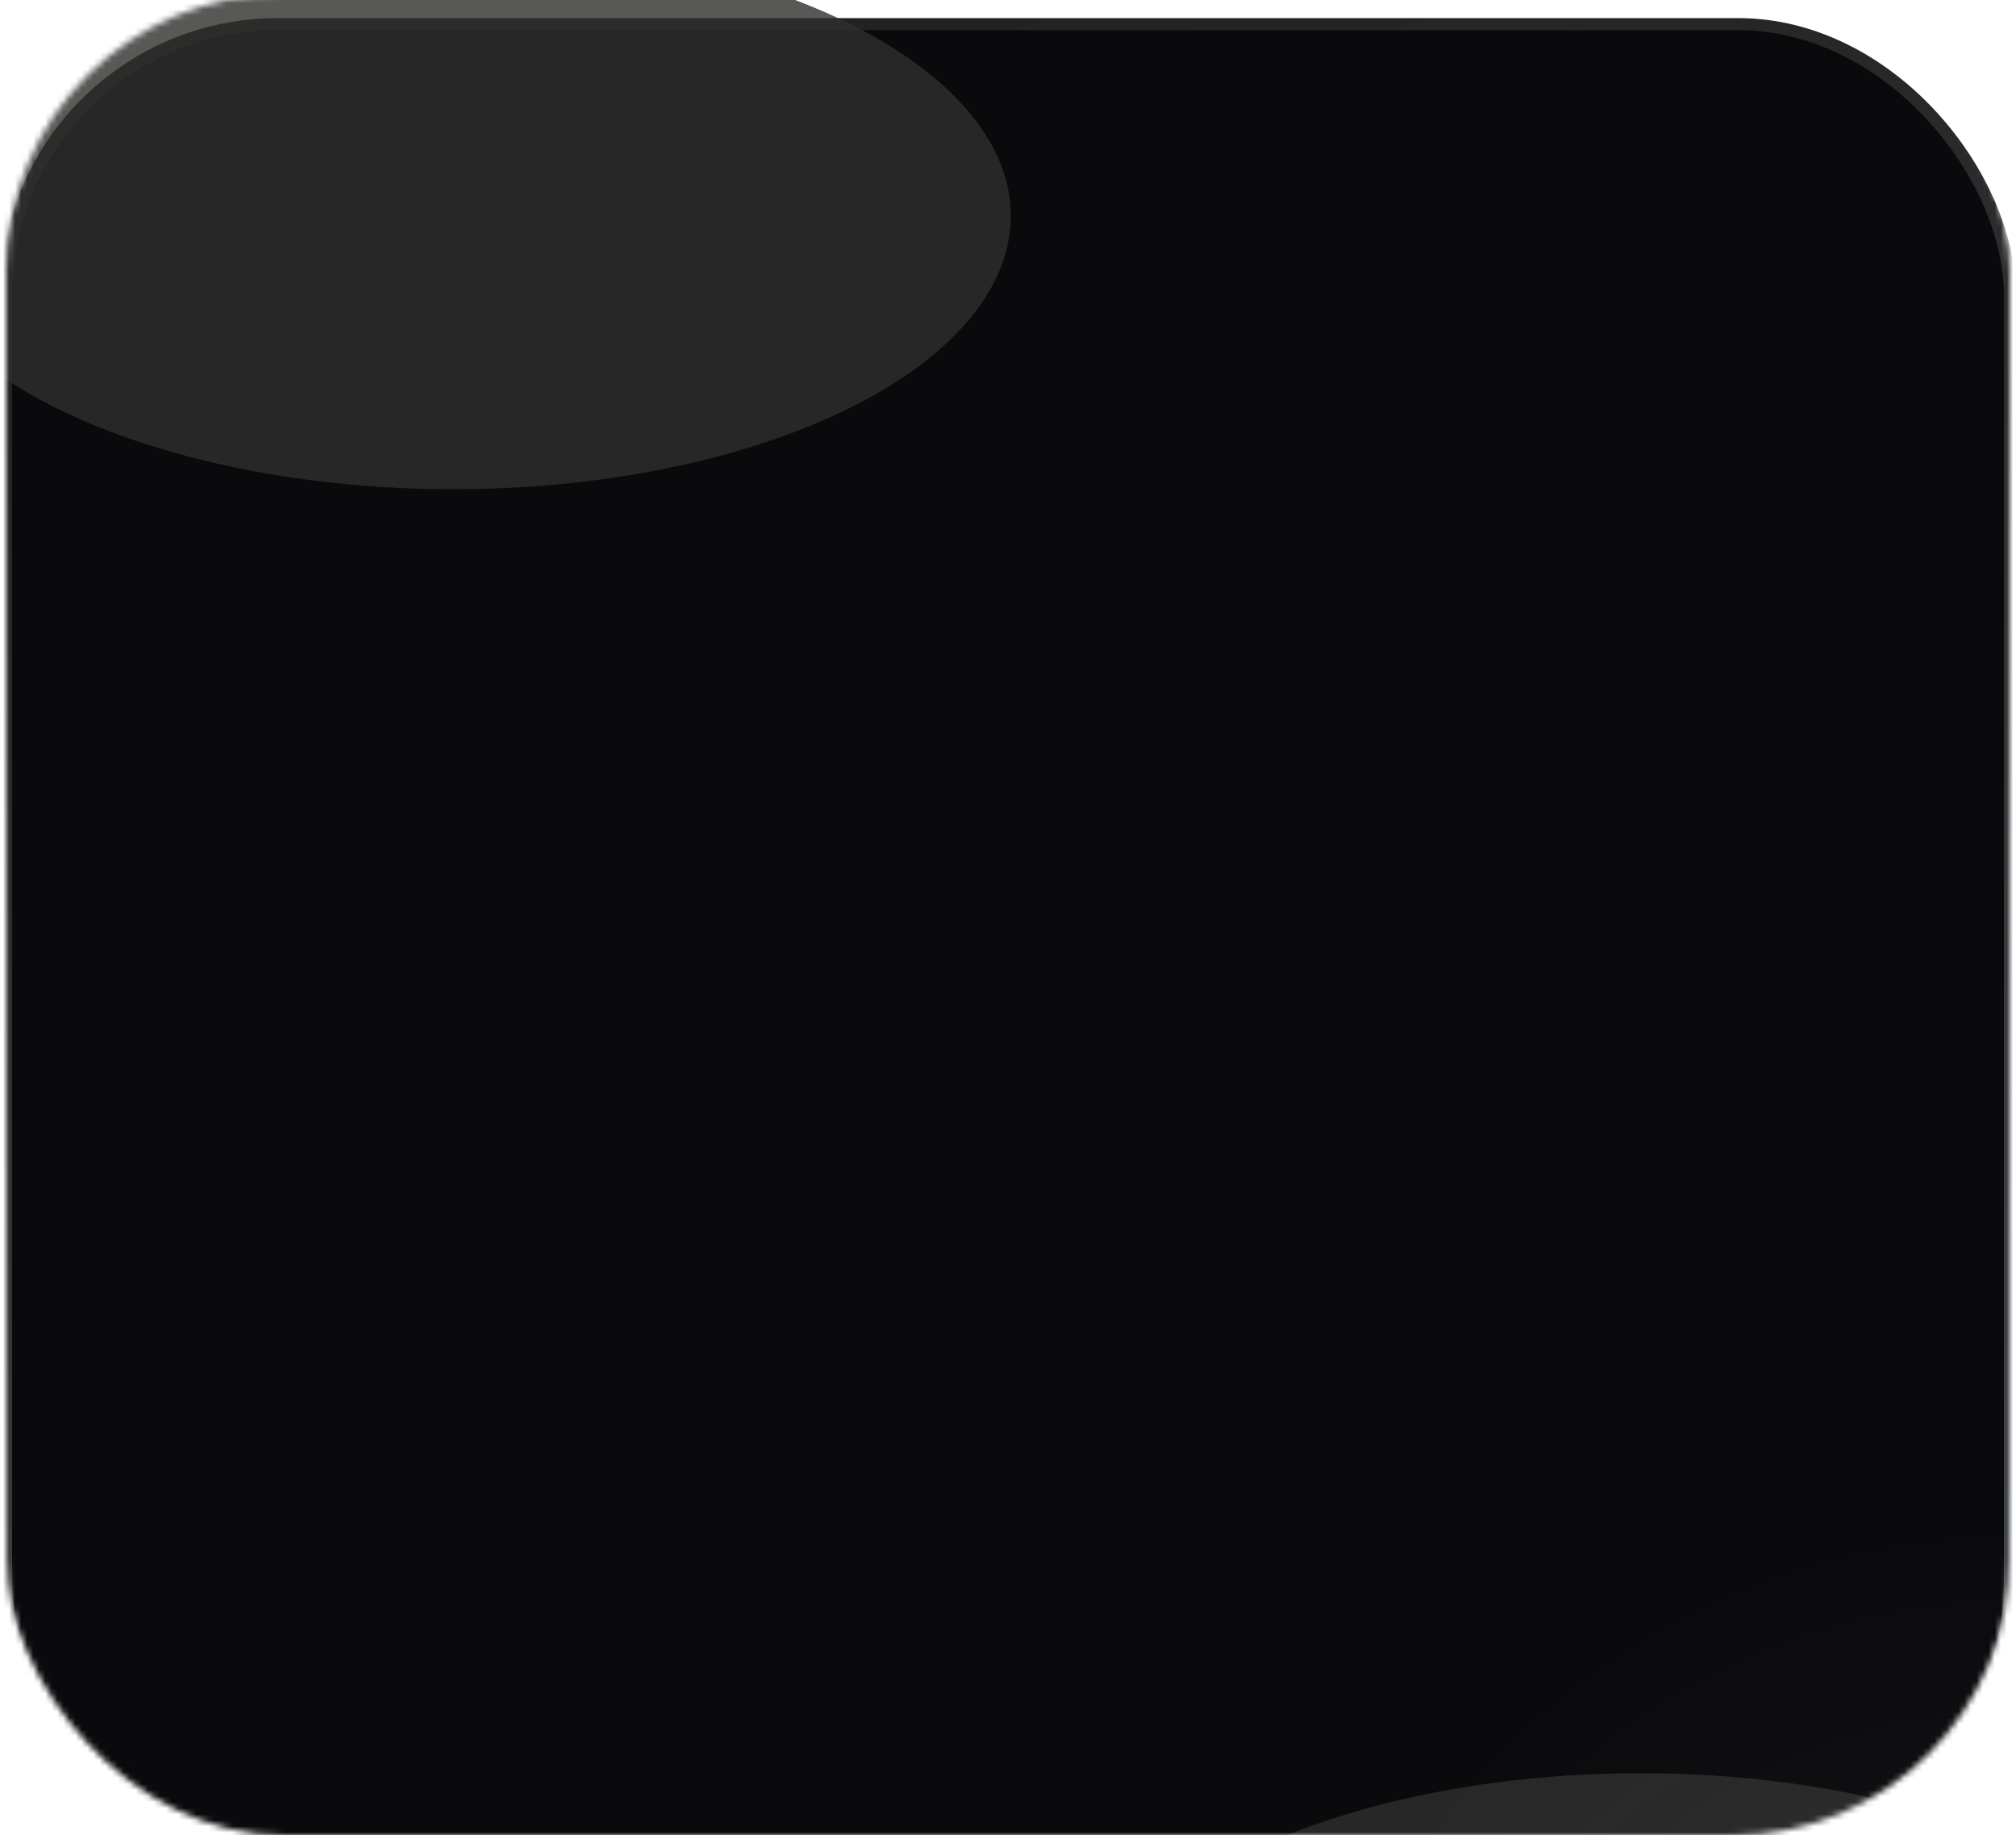 <svg width="334" height="304" viewBox="0 0 334 304" fill="none" xmlns="http://www.w3.org/2000/svg">
<g clip-path="url(#clip0_4_208)">
<mask id="mask0_4_208" style="mask-type:alpha" maskUnits="userSpaceOnUse" x="1" y="-1" width="332" height="305">
<rect x="1" y="-1" width="332" height="305" rx="46" fill="#0A0A0D"/>
</mask>
<g mask="url(#mask0_4_208)">
<g filter="url(#filter0_i_4_208)">
<rect width="334" height="304" rx="46" fill="#0A0A0D"/>
</g>
<g filter="url(#filter1_i_4_208)">
<rect x="1" width="332" height="303" rx="45" stroke="url(#paint0_linear_4_208)" stroke-width="2"/>
</g>
<g filter="url(#filter2_f_4_208)">
<ellipse cx="75.036" cy="35.756" rx="92.422" ry="45.279" fill="#2F2F2D" fill-opacity="0.8"/>
</g>
<g filter="url(#filter3_f_4_208)">
<ellipse cx="271.775" cy="338.985" rx="92.422" ry="45.279" fill="#2F2F2D" fill-opacity="0.8"/>
</g>
<ellipse cx="334.522" cy="388.421" rx="130.991" ry="138.297" fill="url(#paint1_radial_4_208)"/>
</g>
</g>
<defs>
<filter id="filter0_i_4_208" x="0" y="0" width="334" height="308" filterUnits="userSpaceOnUse" color-interpolation-filters="sRGB">
<feFlood flood-opacity="0" result="BackgroundImageFix"/>
<feBlend mode="normal" in="SourceGraphic" in2="BackgroundImageFix" result="shape"/>
<feColorMatrix in="SourceAlpha" type="matrix" values="0 0 0 0 0 0 0 0 0 0 0 0 0 0 0 0 0 0 127 0" result="hardAlpha"/>
<feOffset dy="4"/>
<feGaussianBlur stdDeviation="2"/>
<feComposite in2="hardAlpha" operator="arithmetic" k2="-1" k3="1"/>
<feColorMatrix type="matrix" values="0 0 0 0 0 0 0 0 0 0 0 0 0 0 0 0 0 0 0.35 0"/>
<feBlend mode="normal" in2="shape" result="effect1_innerShadow_4_208"/>
</filter>
<filter id="filter1_i_4_208" x="0" y="-1" width="334" height="309" filterUnits="userSpaceOnUse" color-interpolation-filters="sRGB">
<feFlood flood-opacity="0" result="BackgroundImageFix"/>
<feBlend mode="normal" in="SourceGraphic" in2="BackgroundImageFix" result="shape"/>
<feColorMatrix in="SourceAlpha" type="matrix" values="0 0 0 0 0 0 0 0 0 0 0 0 0 0 0 0 0 0 127 0" result="hardAlpha"/>
<feOffset dy="4"/>
<feGaussianBlur stdDeviation="2"/>
<feComposite in2="hardAlpha" operator="arithmetic" k2="-1" k3="1"/>
<feColorMatrix type="matrix" values="0 0 0 0 0 0 0 0 0 0 0 0 0 0 0 0 0 0 0.35 0"/>
<feBlend mode="normal" in2="shape" result="effect1_innerShadow_4_208"/>
</filter>
<filter id="filter2_f_4_208" x="-211.386" y="-203.523" width="572.844" height="478.557" filterUnits="userSpaceOnUse" color-interpolation-filters="sRGB">
<feFlood flood-opacity="0" result="BackgroundImageFix"/>
<feBlend mode="normal" in="SourceGraphic" in2="BackgroundImageFix" result="shape"/>
<feGaussianBlur stdDeviation="97" result="effect1_foregroundBlur_4_208"/>
</filter>
<filter id="filter3_f_4_208" x="-14.646" y="99.706" width="572.844" height="478.557" filterUnits="userSpaceOnUse" color-interpolation-filters="sRGB">
<feFlood flood-opacity="0" result="BackgroundImageFix"/>
<feBlend mode="normal" in="SourceGraphic" in2="BackgroundImageFix" result="shape"/>
<feGaussianBlur stdDeviation="97" result="effect1_foregroundBlur_4_208"/>
</filter>
<linearGradient id="paint0_linear_4_208" x1="334" y1="247.069" x2="259.364" y2="-28.353" gradientUnits="userSpaceOnUse">
<stop stop-color="#424549"/>
<stop offset="1" stop-color="#222222"/>
</linearGradient>
<radialGradient id="paint1_radial_4_208" cx="0" cy="0" r="1" gradientUnits="userSpaceOnUse" gradientTransform="translate(334.522 388.421) rotate(90) scale(138.297 130.991)">
<stop stop-color="white" stop-opacity="0.07"/>
<stop offset="1" stop-color="#C4C4C4" stop-opacity="0"/>
</radialGradient>
<clipPath id="clip0_4_208">
<rect width="334" height="304" fill="white"/>
</clipPath>
</defs>
</svg>
